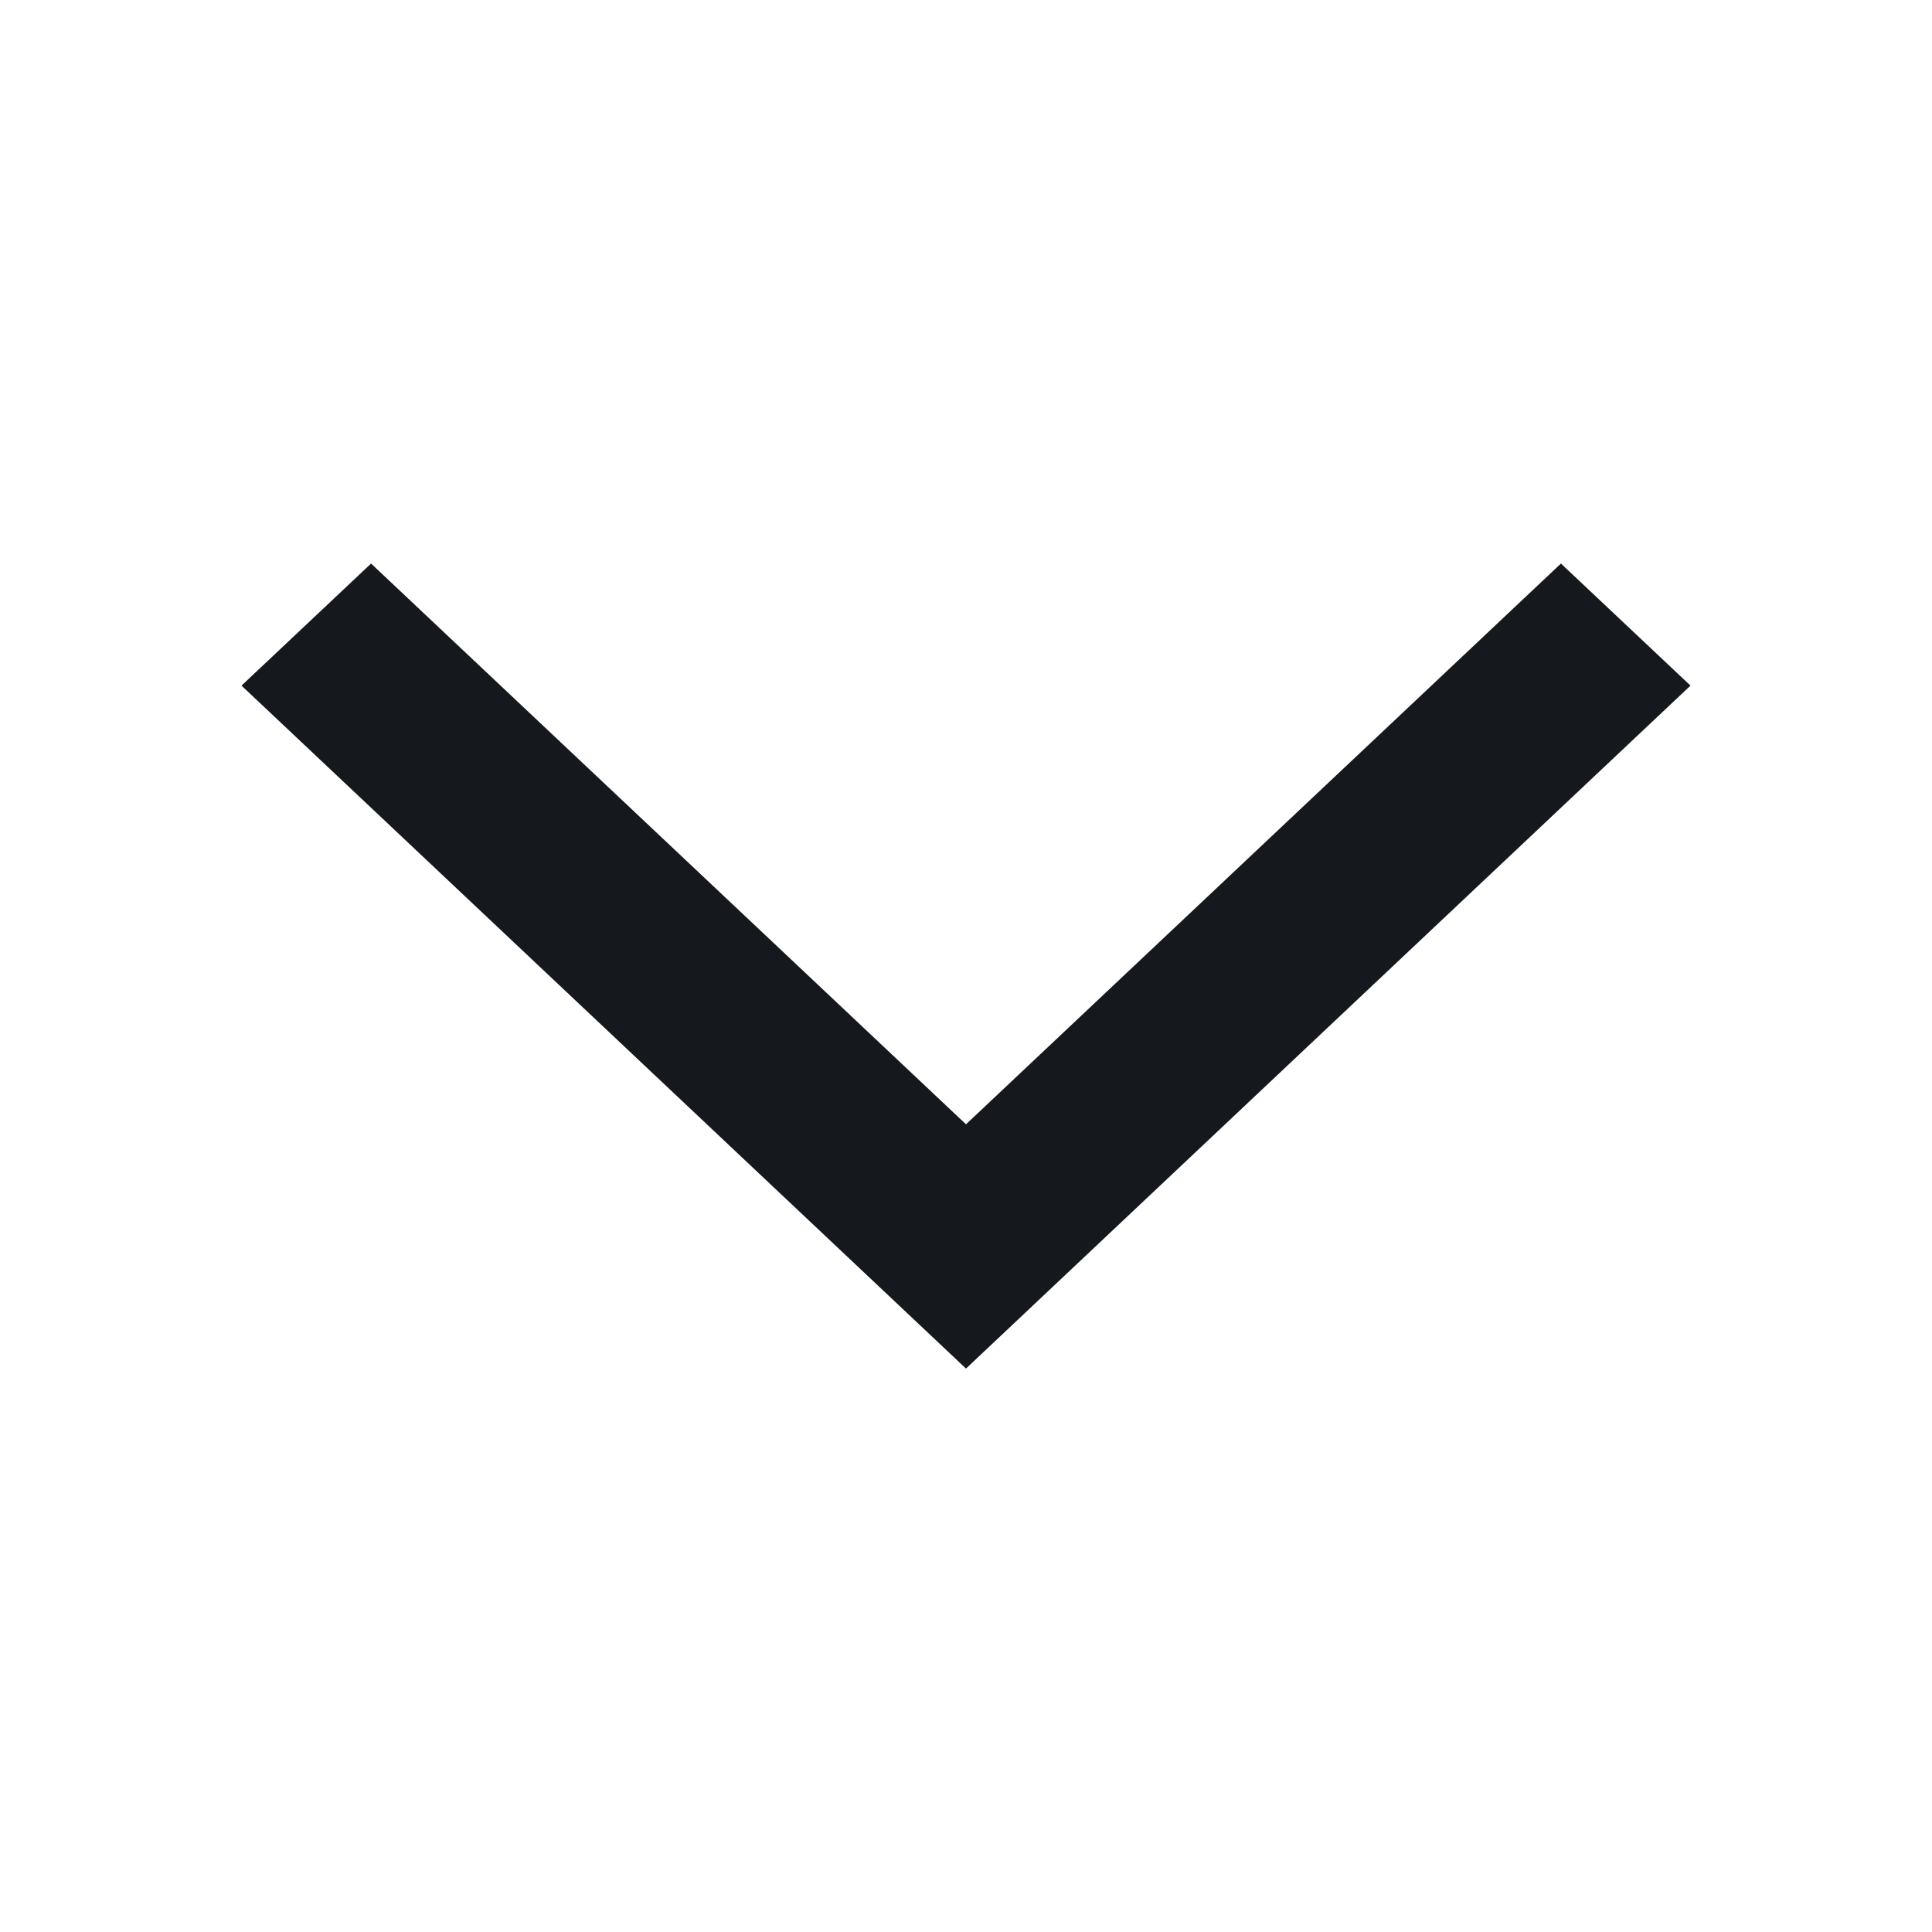 <svg width="16" height="16" viewBox="0 0 16 16" fill="none" xmlns="http://www.w3.org/2000/svg">
<path d="M3.073 4.667L2 5.678L8 11.334L14 5.678L12.927 4.667L8 9.311L3.073 4.667V4.667Z" fill="#15191D"/>
</svg>
